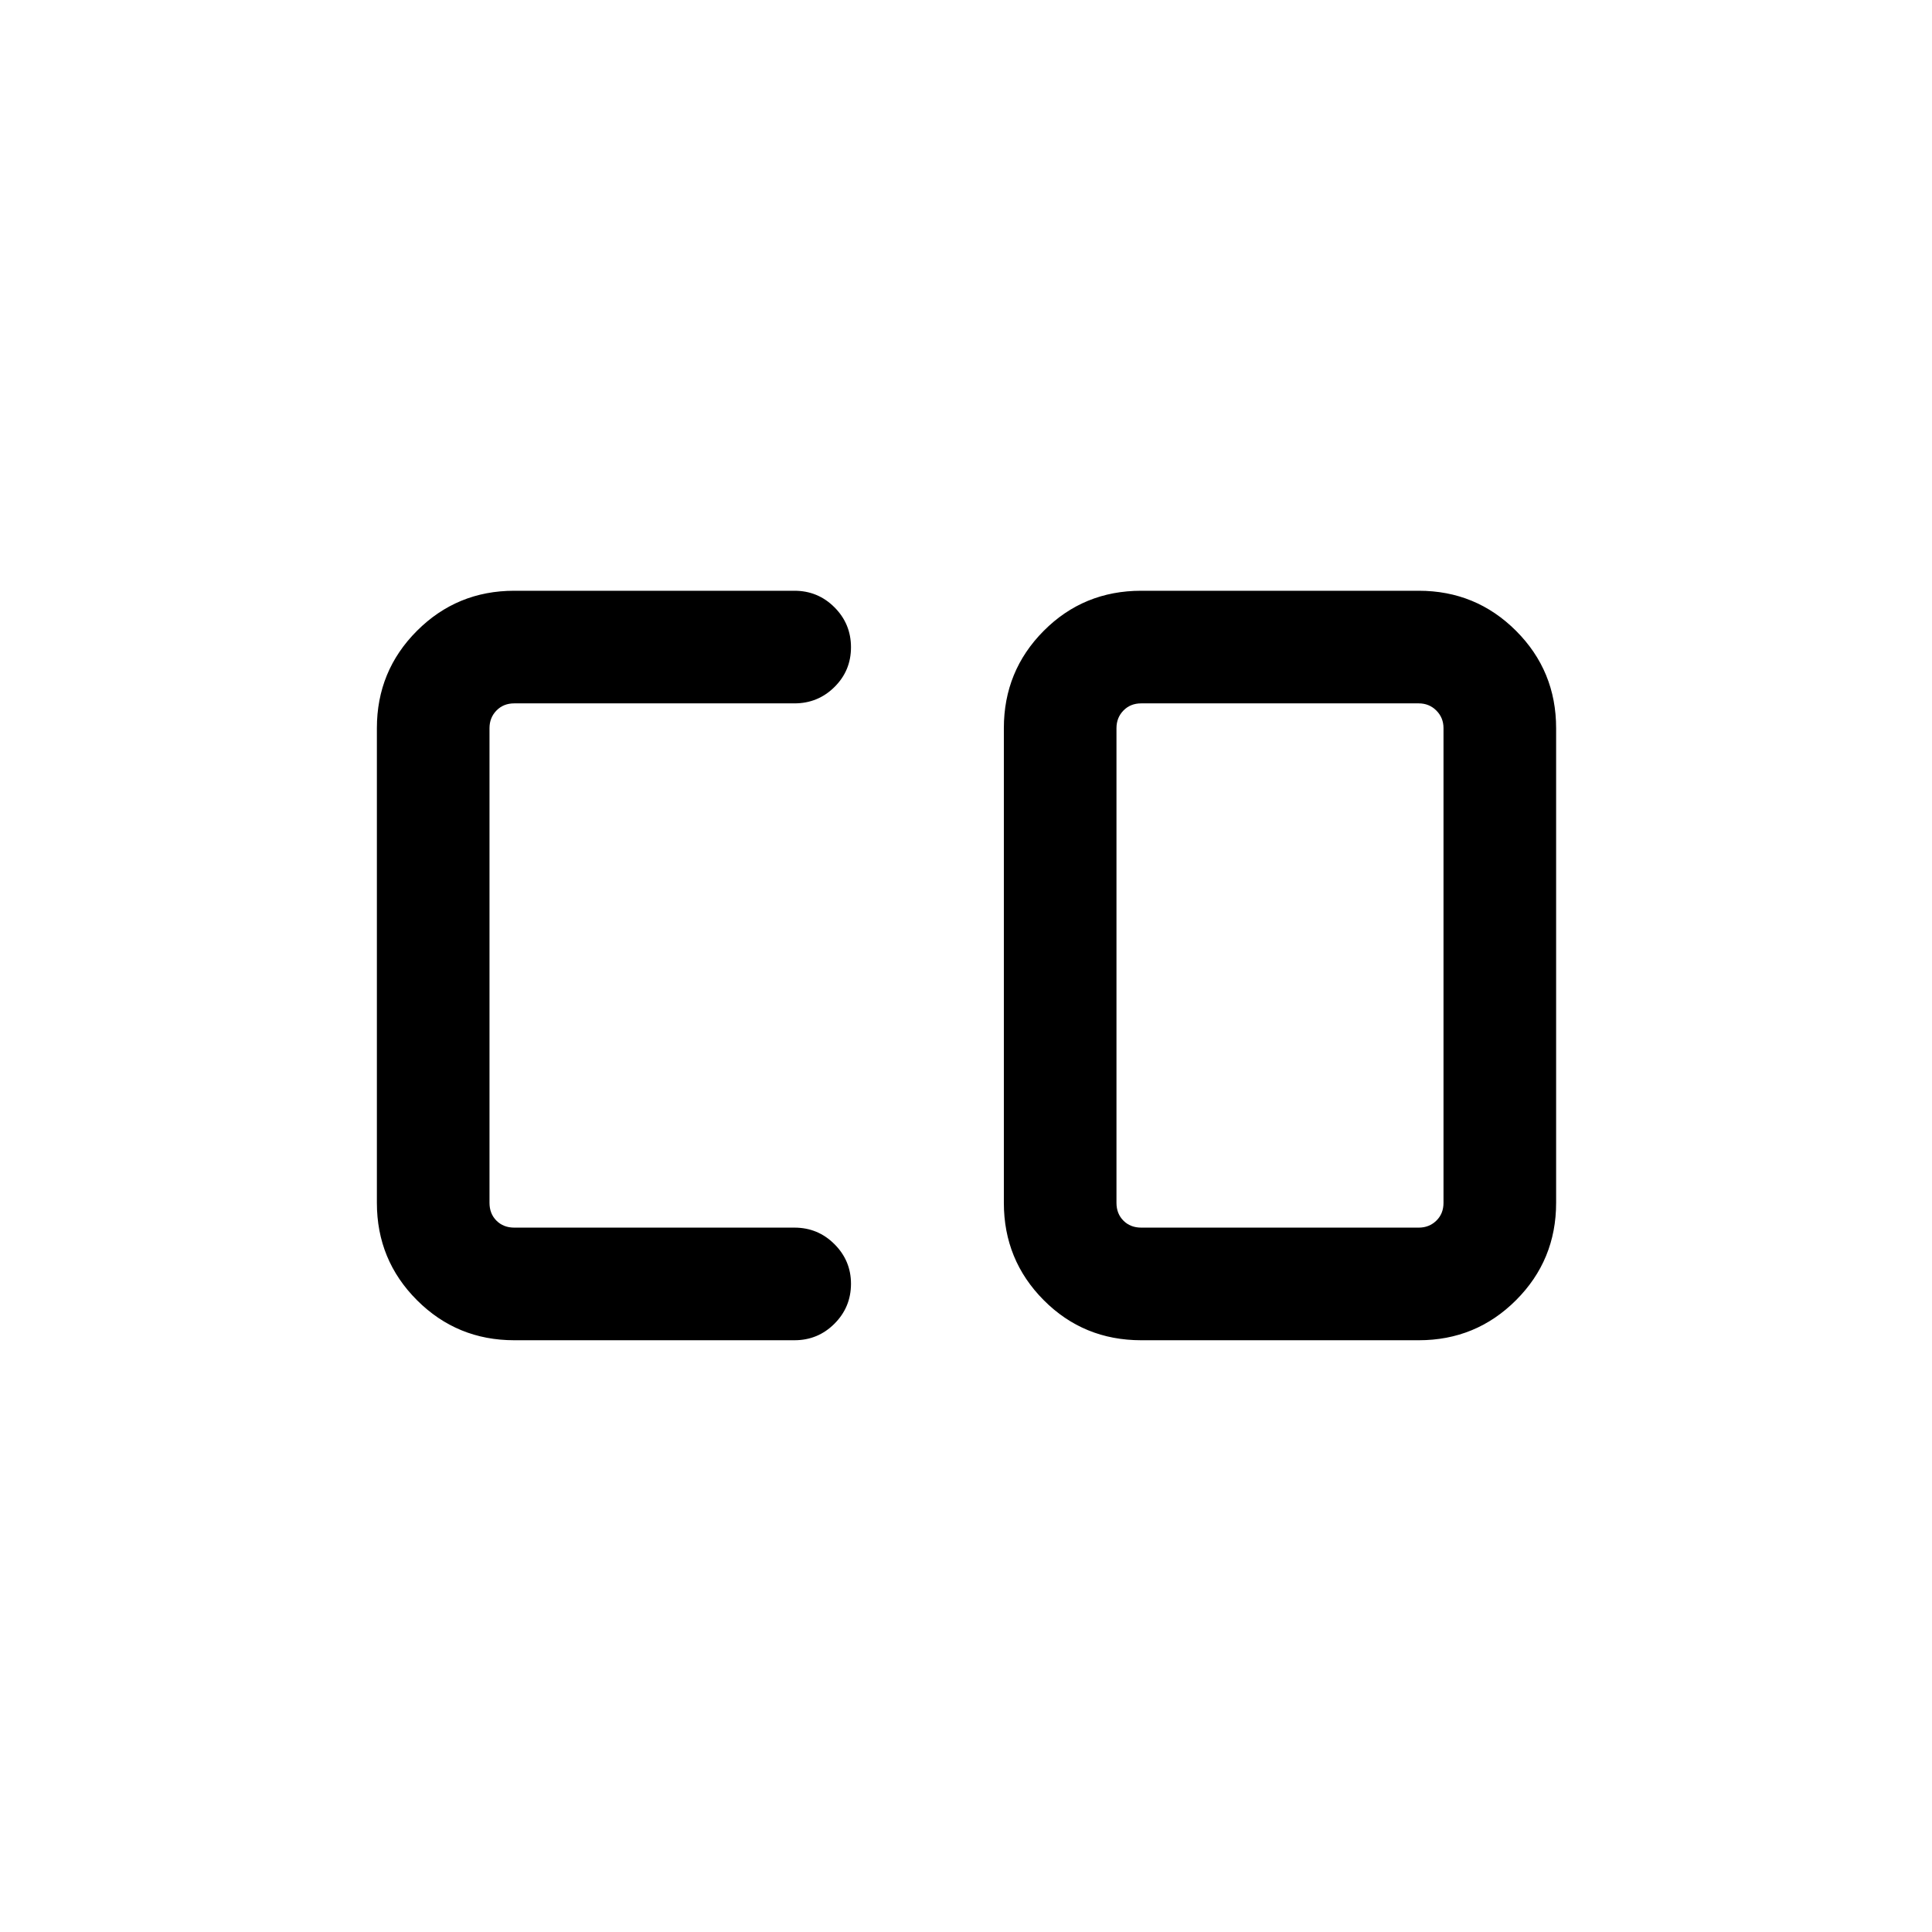 <svg xmlns="http://www.w3.org/2000/svg" height="24" viewBox="0 -960 960 960" width="24"><path d="M567.08-350h137.88q5.19 0 8.75-3.46 3.56-3.46 3.56-8.85v-235.88q0-5.19-3.56-8.75-3.56-3.56-8.75-3.56H567.08q-5.39 0-8.85 3.56t-3.46 8.75v235.88q0 5.39 3.46 8.85t8.85 3.46Zm-311.54 55.96q-28.44 0-48.35-19.91-19.92-19.92-19.92-48.36v-235.88q0-28.44 19.92-48.36 19.91-19.91 48.35-19.91h139.23q11.65 0 19.86 8.21 8.22 8.21 8.22 19.87 0 11.65-8.22 19.76-8.21 8.12-19.86 8.12H255.54q-5.39 0-8.85 3.56t-3.46 8.75v235.88q0 5.39 3.46 8.85t8.85 3.46h139.23q11.65 0 19.86 8.21 8.22 8.21 8.22 19.67 0 11.66-8.22 19.87-8.21 8.21-19.86 8.21H255.54Zm311.54 0q-28.63 0-48.45-19.91-19.82-19.92-19.82-48.36v-235.88q0-28.44 19.82-48.36 19.82-19.91 48.45-19.91h137.88q28.44 0 48.35 19.91 19.92 19.92 19.92 48.36v235.88q0 28.44-19.92 48.36-19.91 19.91-48.35 19.91H567.08Z"/></svg>